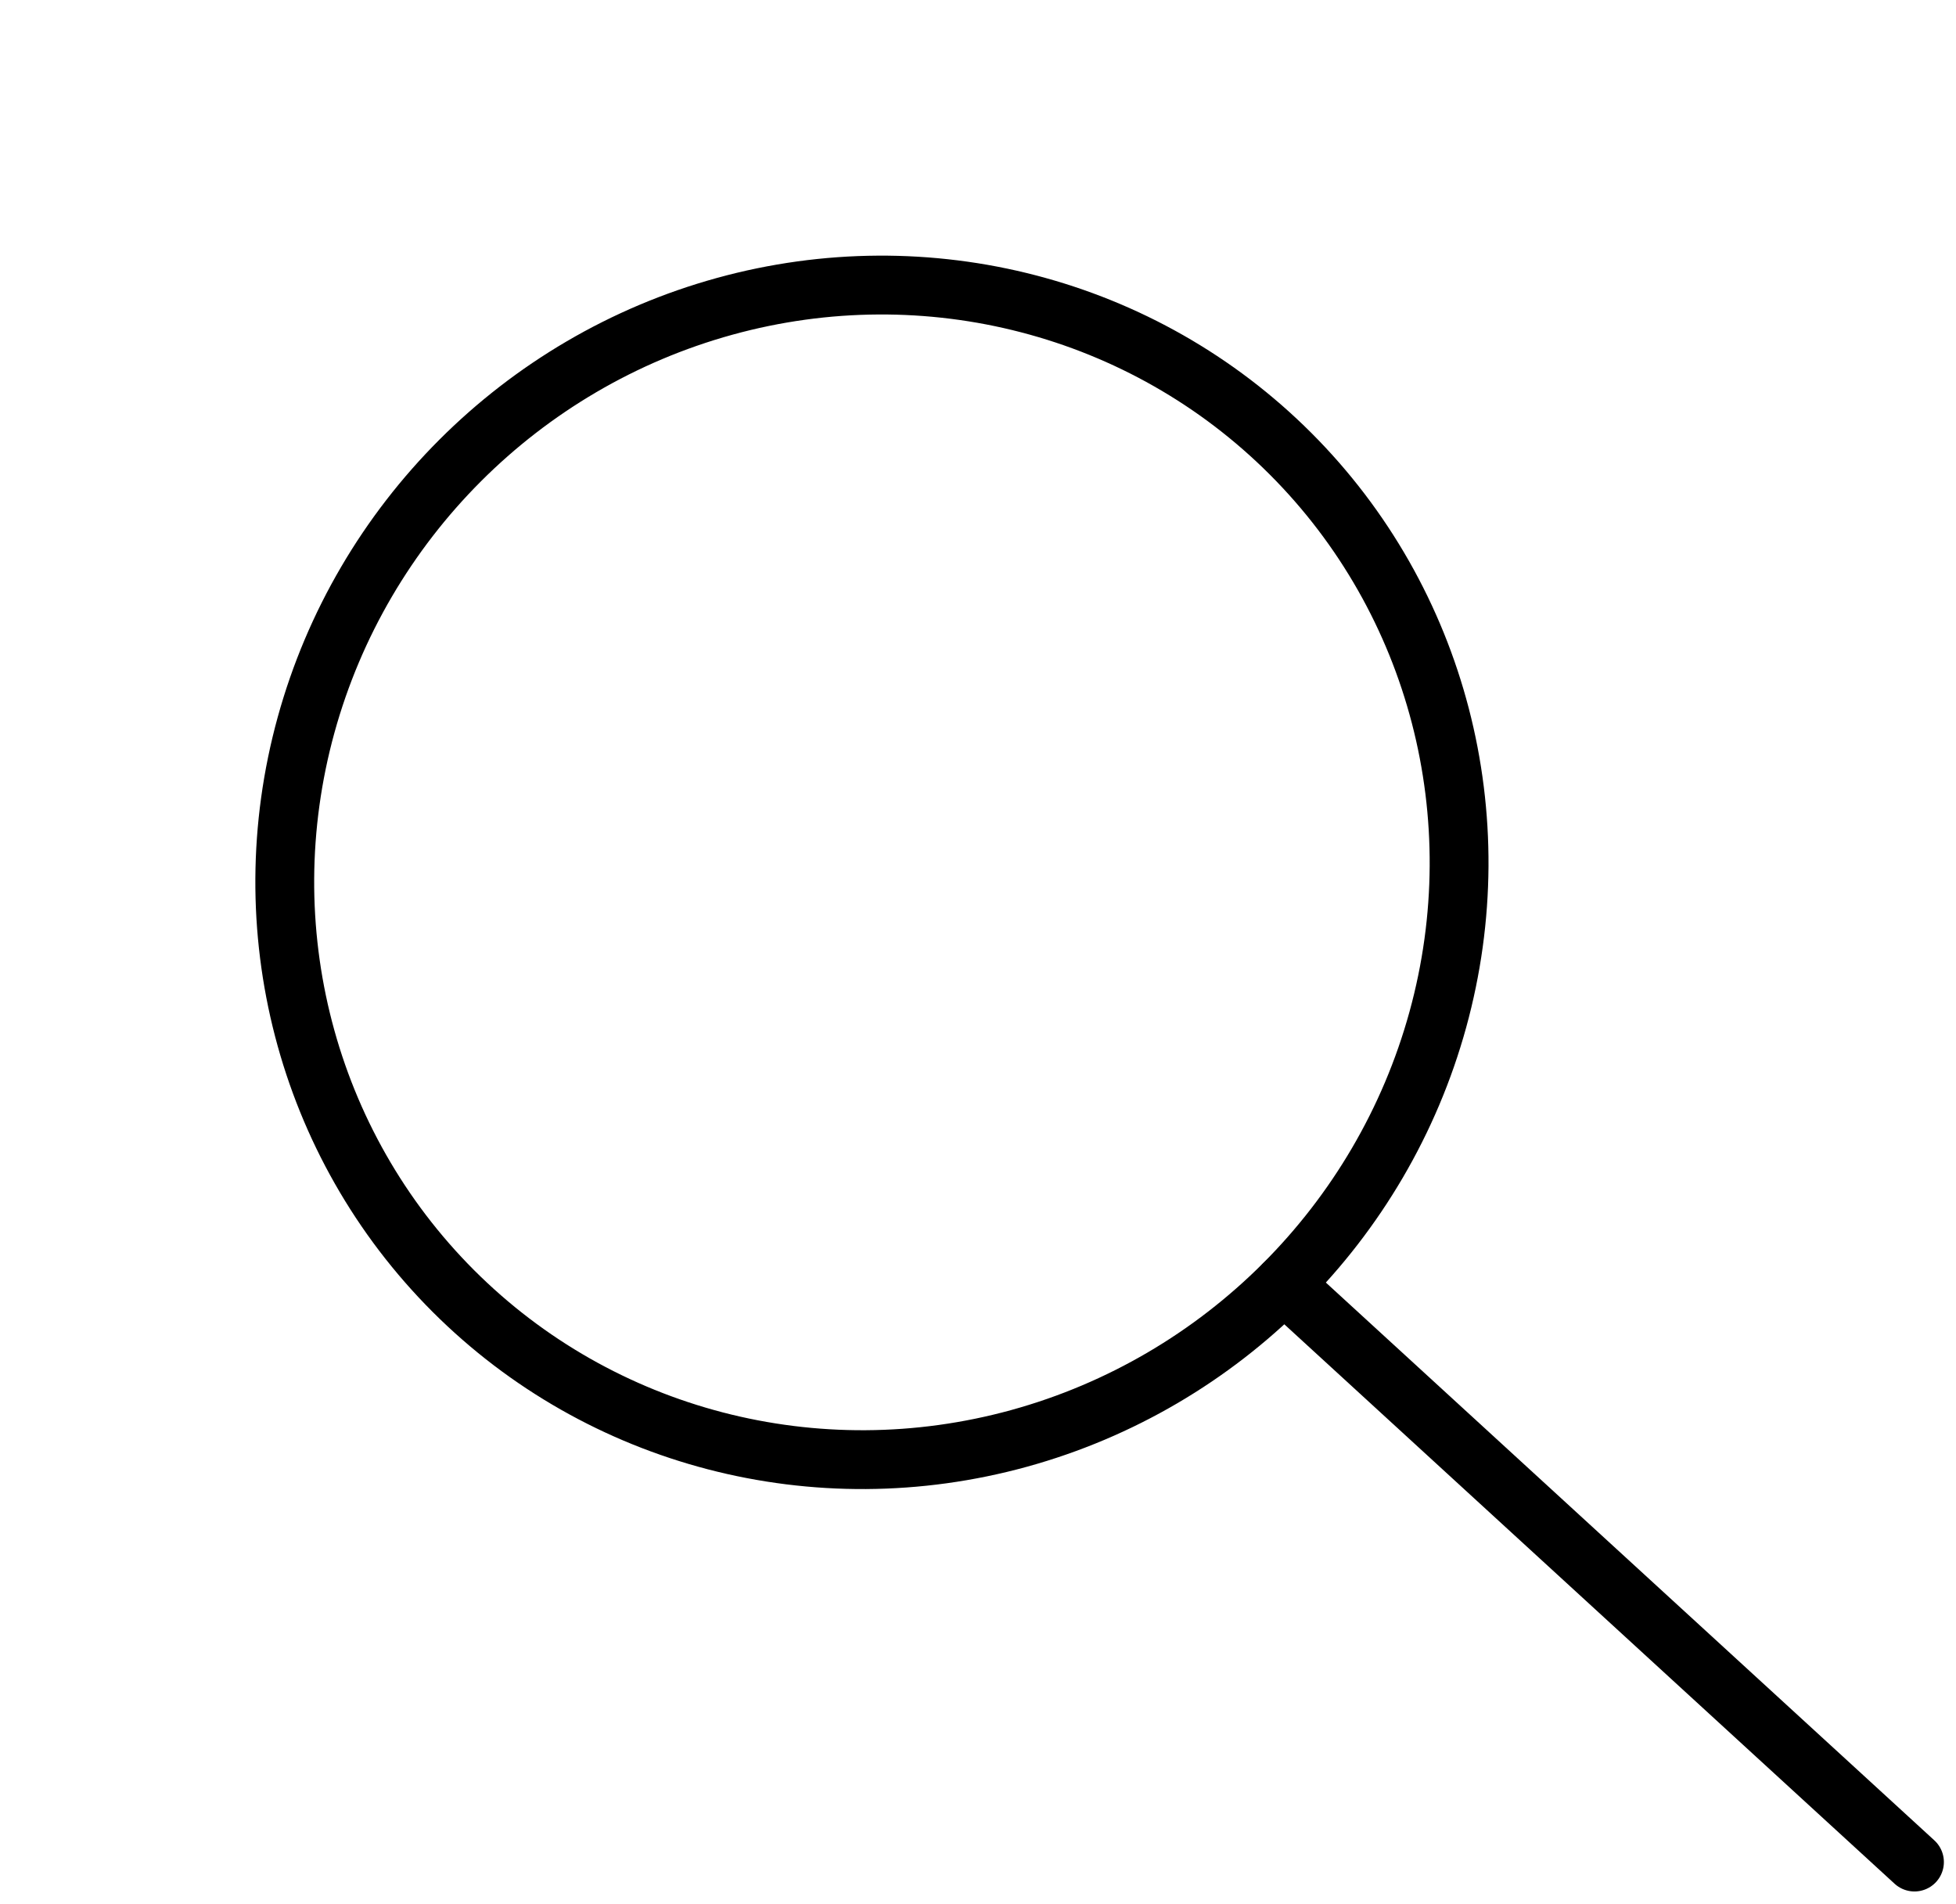 <svg xmlns="http://www.w3.org/2000/svg" width="33.246" height="32.349" viewBox="0 0 33.246 32.349">
  <g id="g2077" transform="translate(1939.137 1452.019)">
    <ellipse id="ellipse1423" cx="10.063" cy="9.899" rx="10.063" ry="9.899" transform="matrix(0.707, -0.707, 0.707, 0.707, -1938.43, -1437.079)" fill="none" stroke="#000" stroke-linecap="round" stroke-linejoin="round" stroke-width="1"/>
    <path id="path1425" d="M-1807.329-1321.119l-10.717-9.822" transform="translate(-99.268 -99.258)" fill="none" stroke="#000" stroke-linecap="round" stroke-linejoin="round" stroke-width="1"/>
  </g>
</svg>
